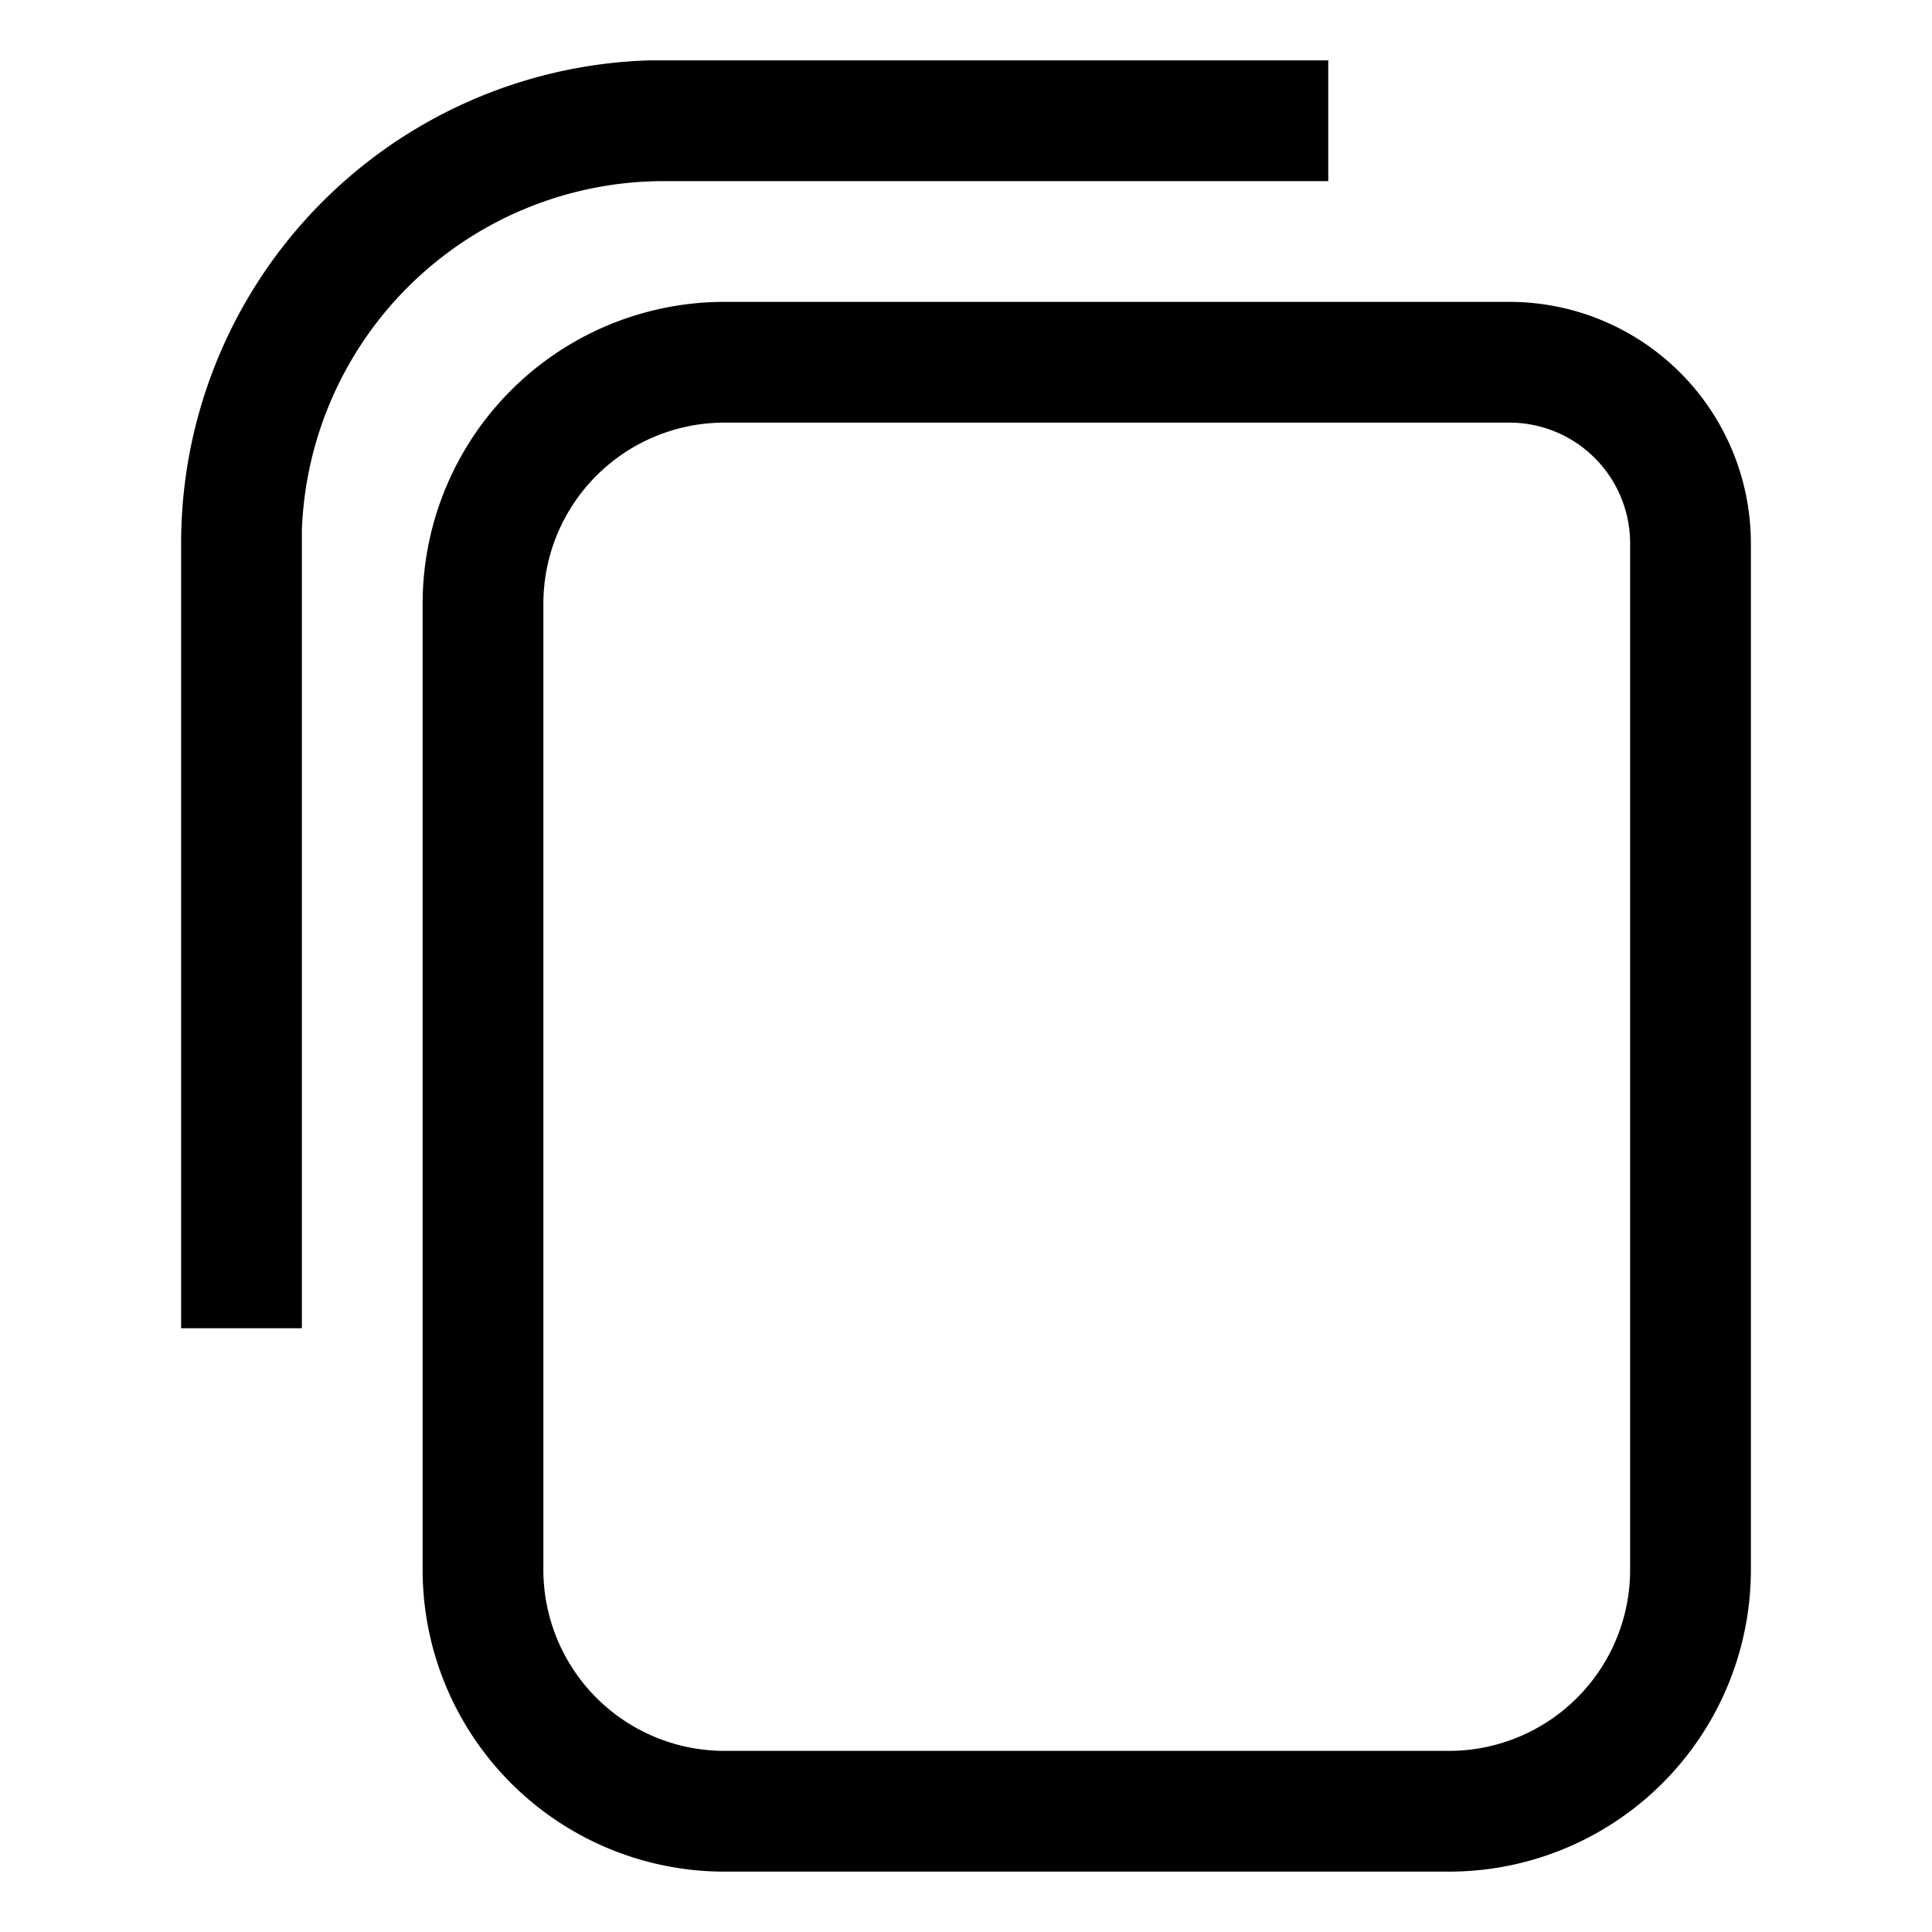<svg xmlns="http://www.w3.org/2000/svg" viewBox="0 0 32 32" aria-hidden="true" role="presentation" focusable="false" style="display: block; height: 32px; width: 32px; fill: currentcolor;"><path d="M25 5a4 4 0 0 1 4 4v17a5 5 0 0 1-5 5H12a5 5 0 0 1-5-5V10a5 5 0 0 1 5-5h13zm0 2H12a3 3 0 0 0-3 3v16a3 3 0 0 0 3 3h12a3 3 0 0 0 3-3V9a2 2 0 0 0-2-2zm-3-6v2H11a6 6 0 0 0-6 5.78V22H3V9a8 8 0 0 1 7.75-8H22z"></path></svg>